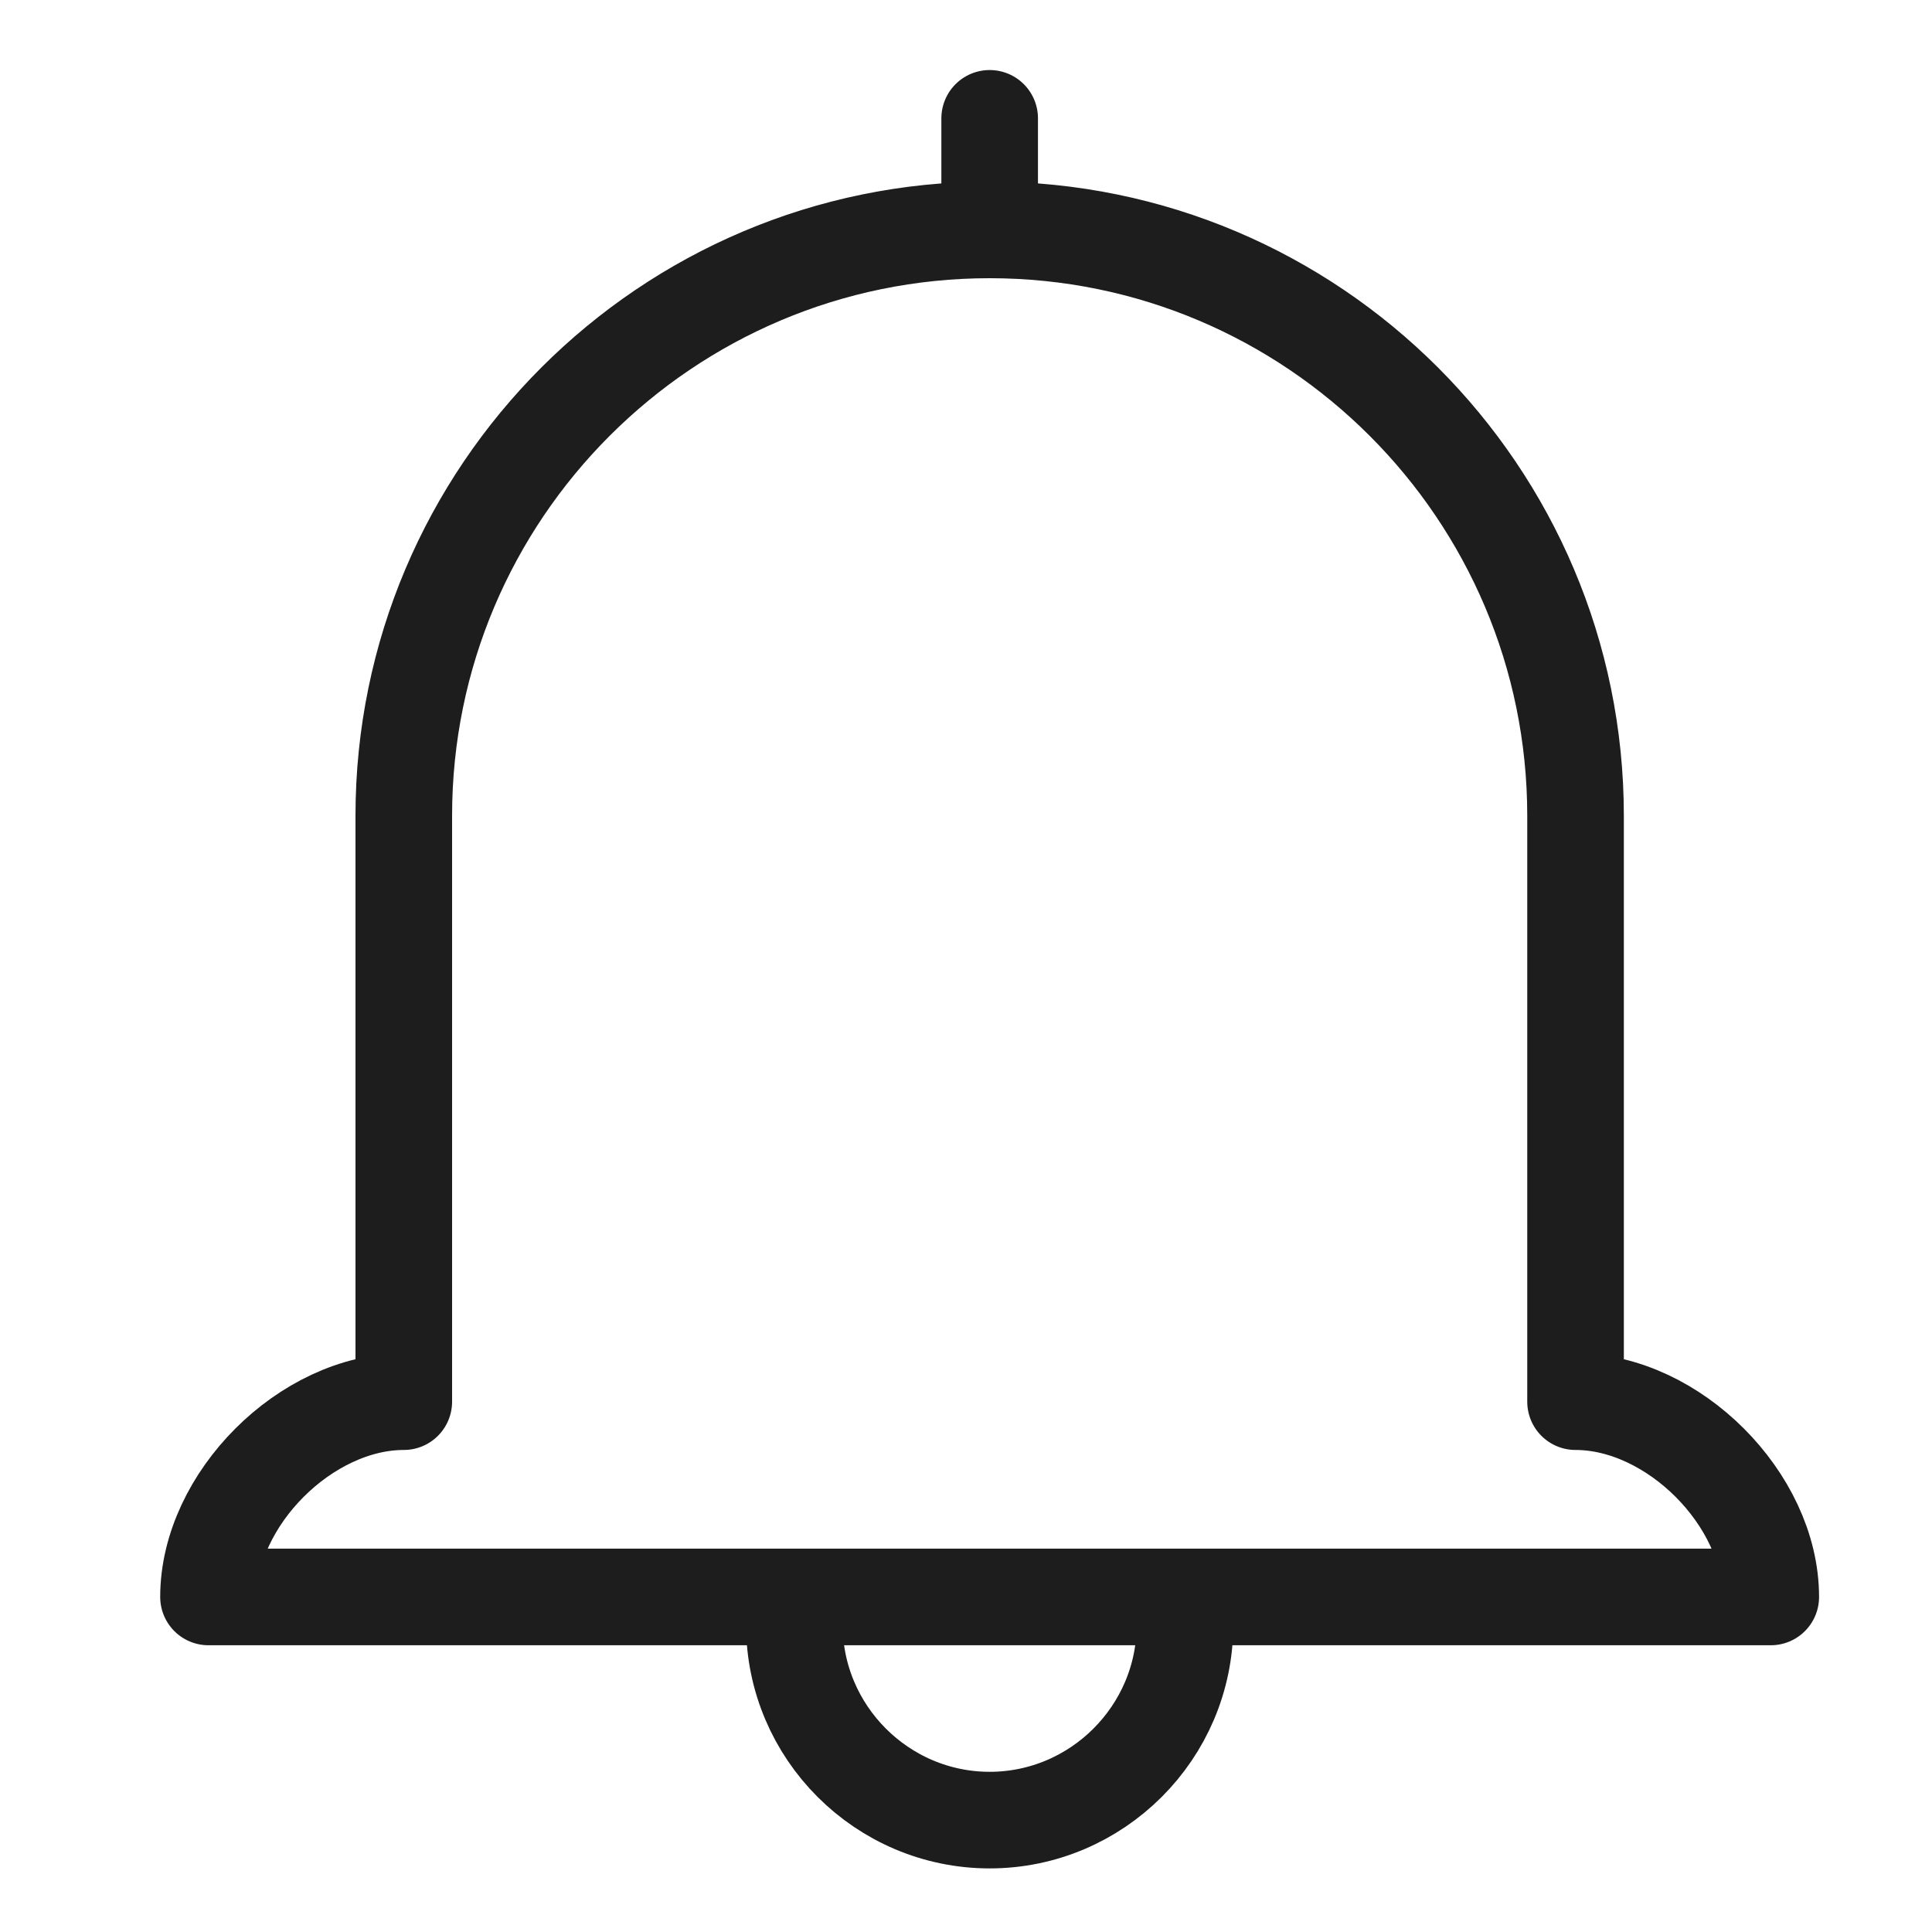 <svg width="24" height="24" viewBox="0 0 24 24" fill="none" xmlns="http://www.w3.org/2000/svg">
<path d="M12.294 1.47L12.294 2.466" stroke="#1D1D1D" stroke-width="1.2" stroke-linecap="round" stroke-linejoin="round"/>
<path d="M12.294 2.856C8.279 2.856 5.016 6.119 5.016 10.134V17.412C3.803 17.412 2.59 18.625 2.59 19.838H12.294M12.294 2.856C16.309 2.856 19.572 6.119 19.572 10.134V17.412C20.784 17.412 21.997 18.625 21.997 19.838H12.294" stroke="#1D1D1D" stroke-width="1.2" stroke-linecap="round" stroke-linejoin="round"/>
<path d="M9.868 20.184C9.868 21.519 10.959 22.61 12.294 22.61C13.628 22.61 14.72 21.519 14.72 20.184" stroke="#1D1D1D" stroke-width="1.2" stroke-linecap="round" stroke-linejoin="round"/>
</svg>
